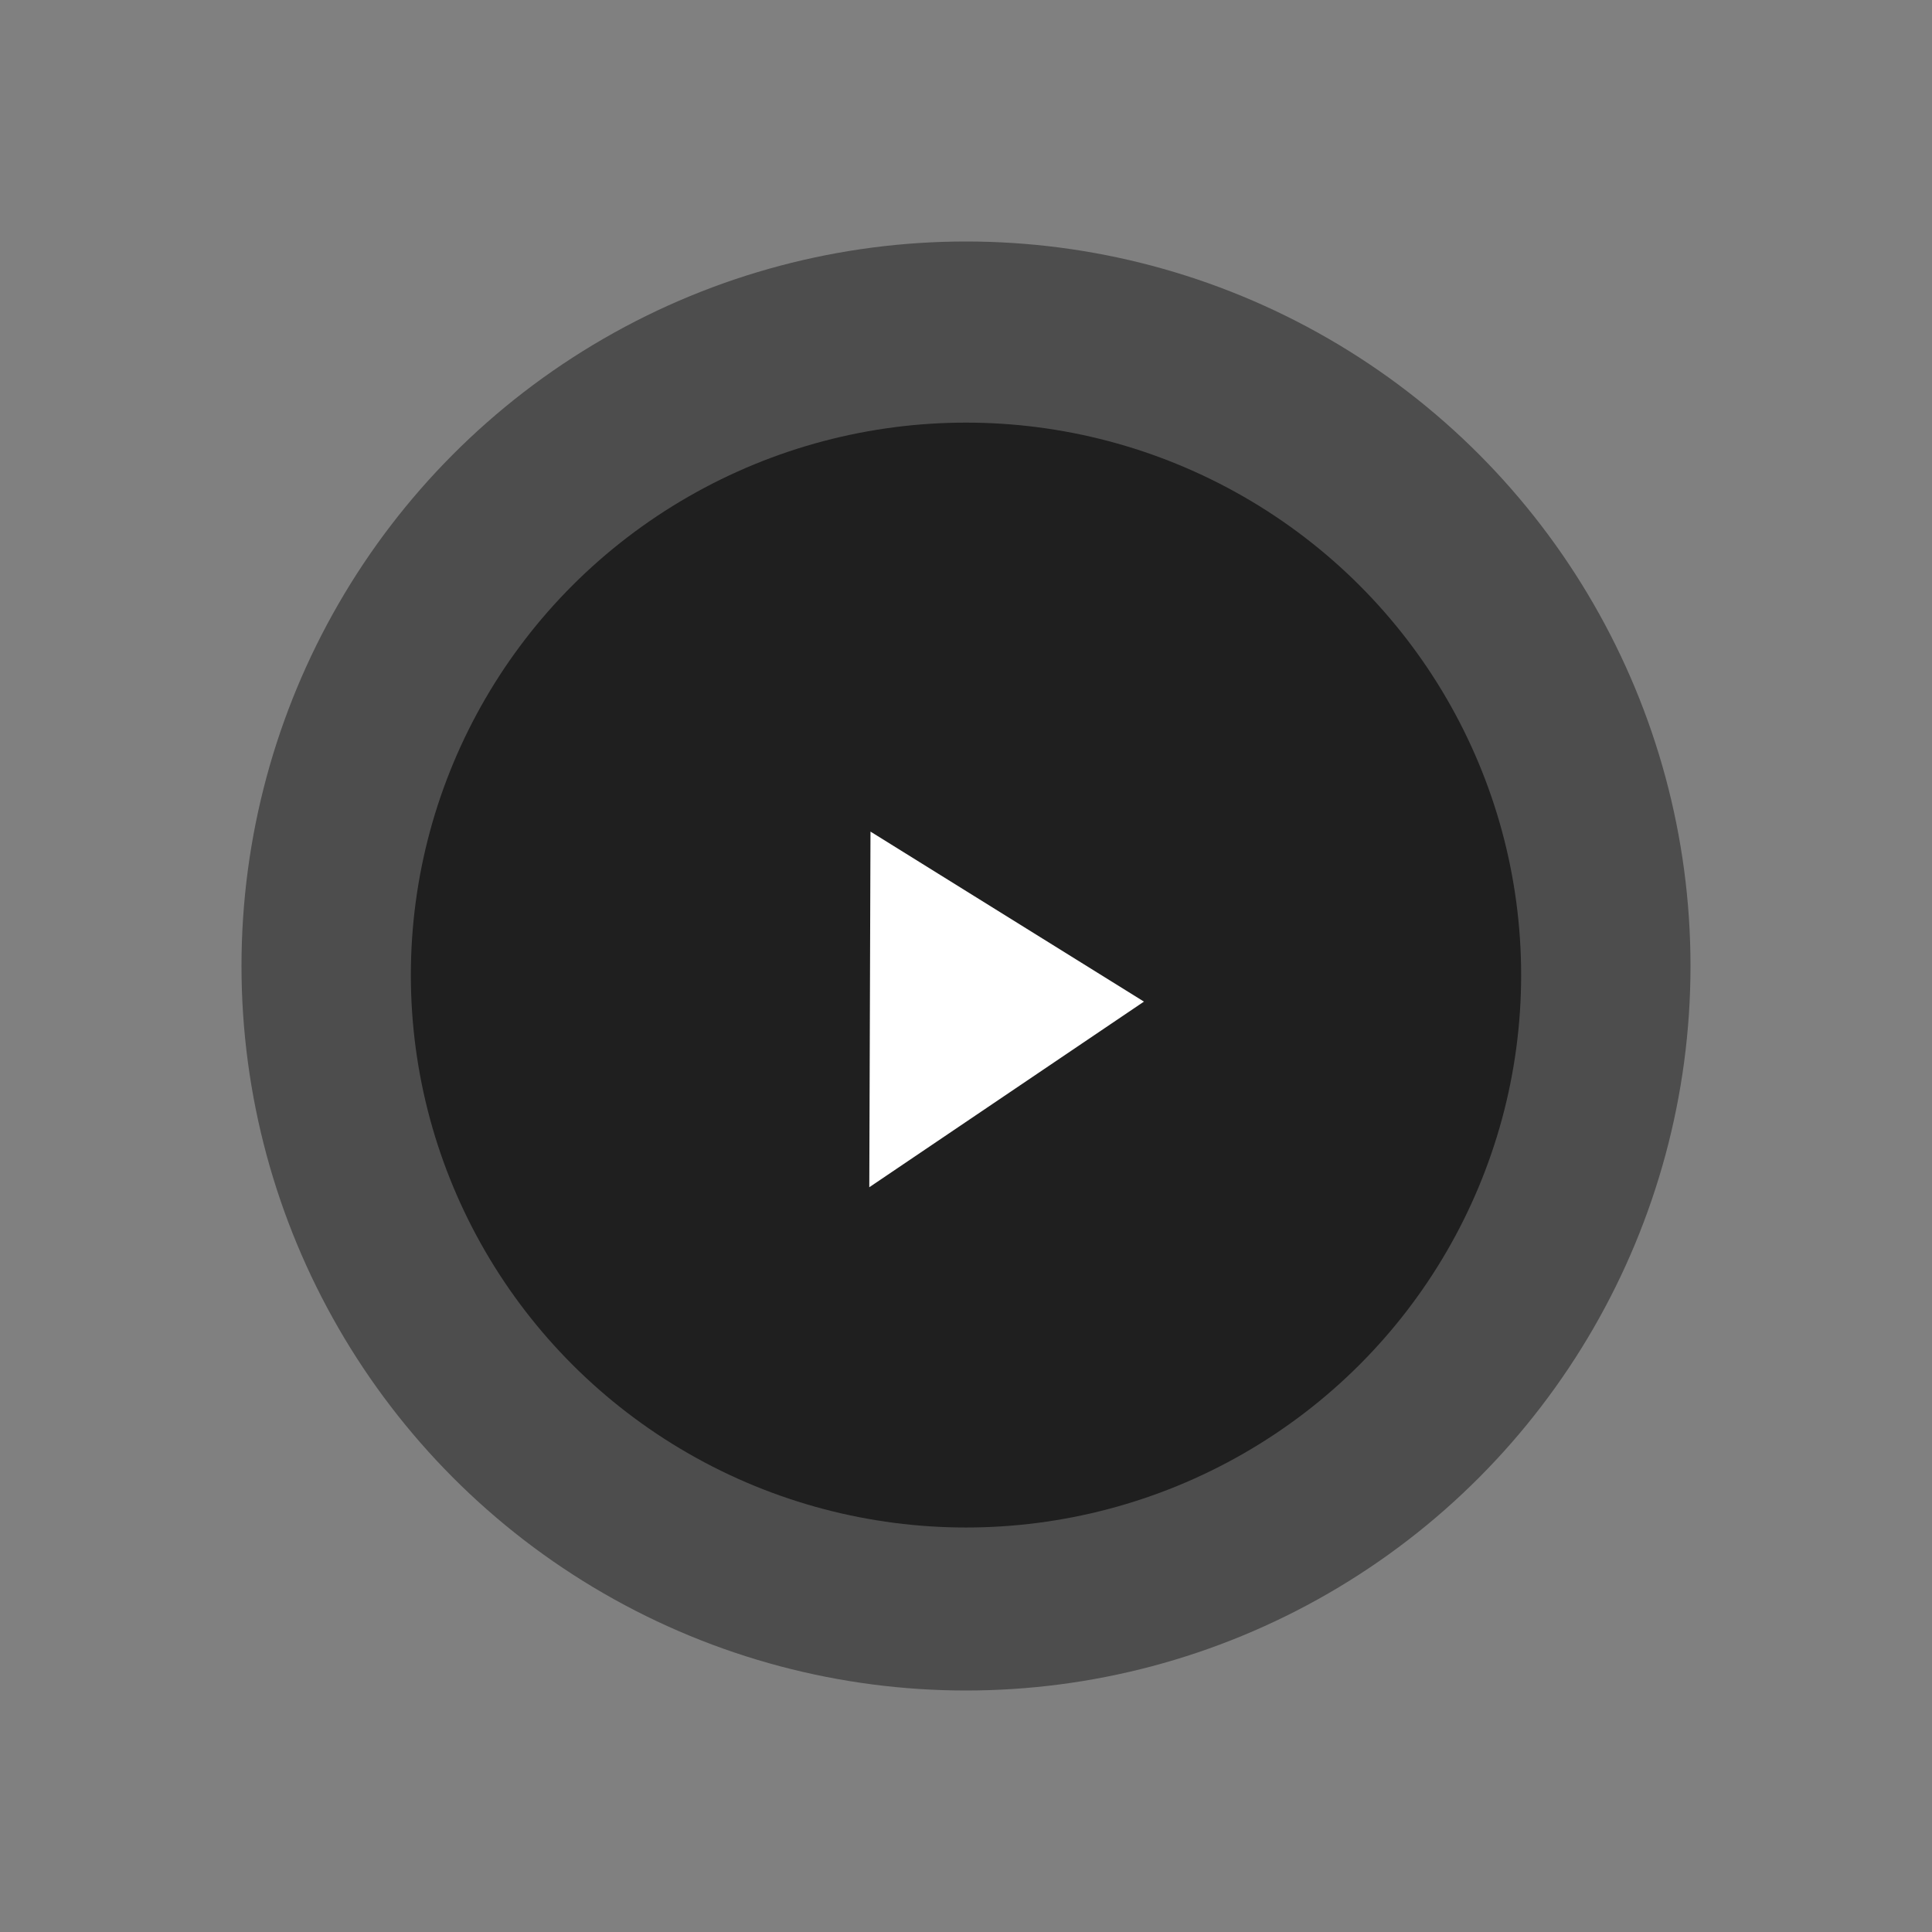 <svg xmlns="http://www.w3.org/2000/svg" width="120" height="120" viewBox="0 0 120 120">
    <rect x="0" y="0" width="120" height="120" fill="#808080" stroke="none"/>
    <g fill="none" fill-rule="evenodd">
        <g transform="translate(15 15)">
            <circle cx="45" cy="45" r="45" fill="#000" opacity=".4"/>
            <ellipse cx="45" cy="45.563" fill="#000" opacity=".6" rx="34.481" ry="34.313"/>
            <path fill="#FFF" d="M56.053 47.212l-17.06 11.53.075-22.09z"/>
        </g>
    </g>
</svg>

